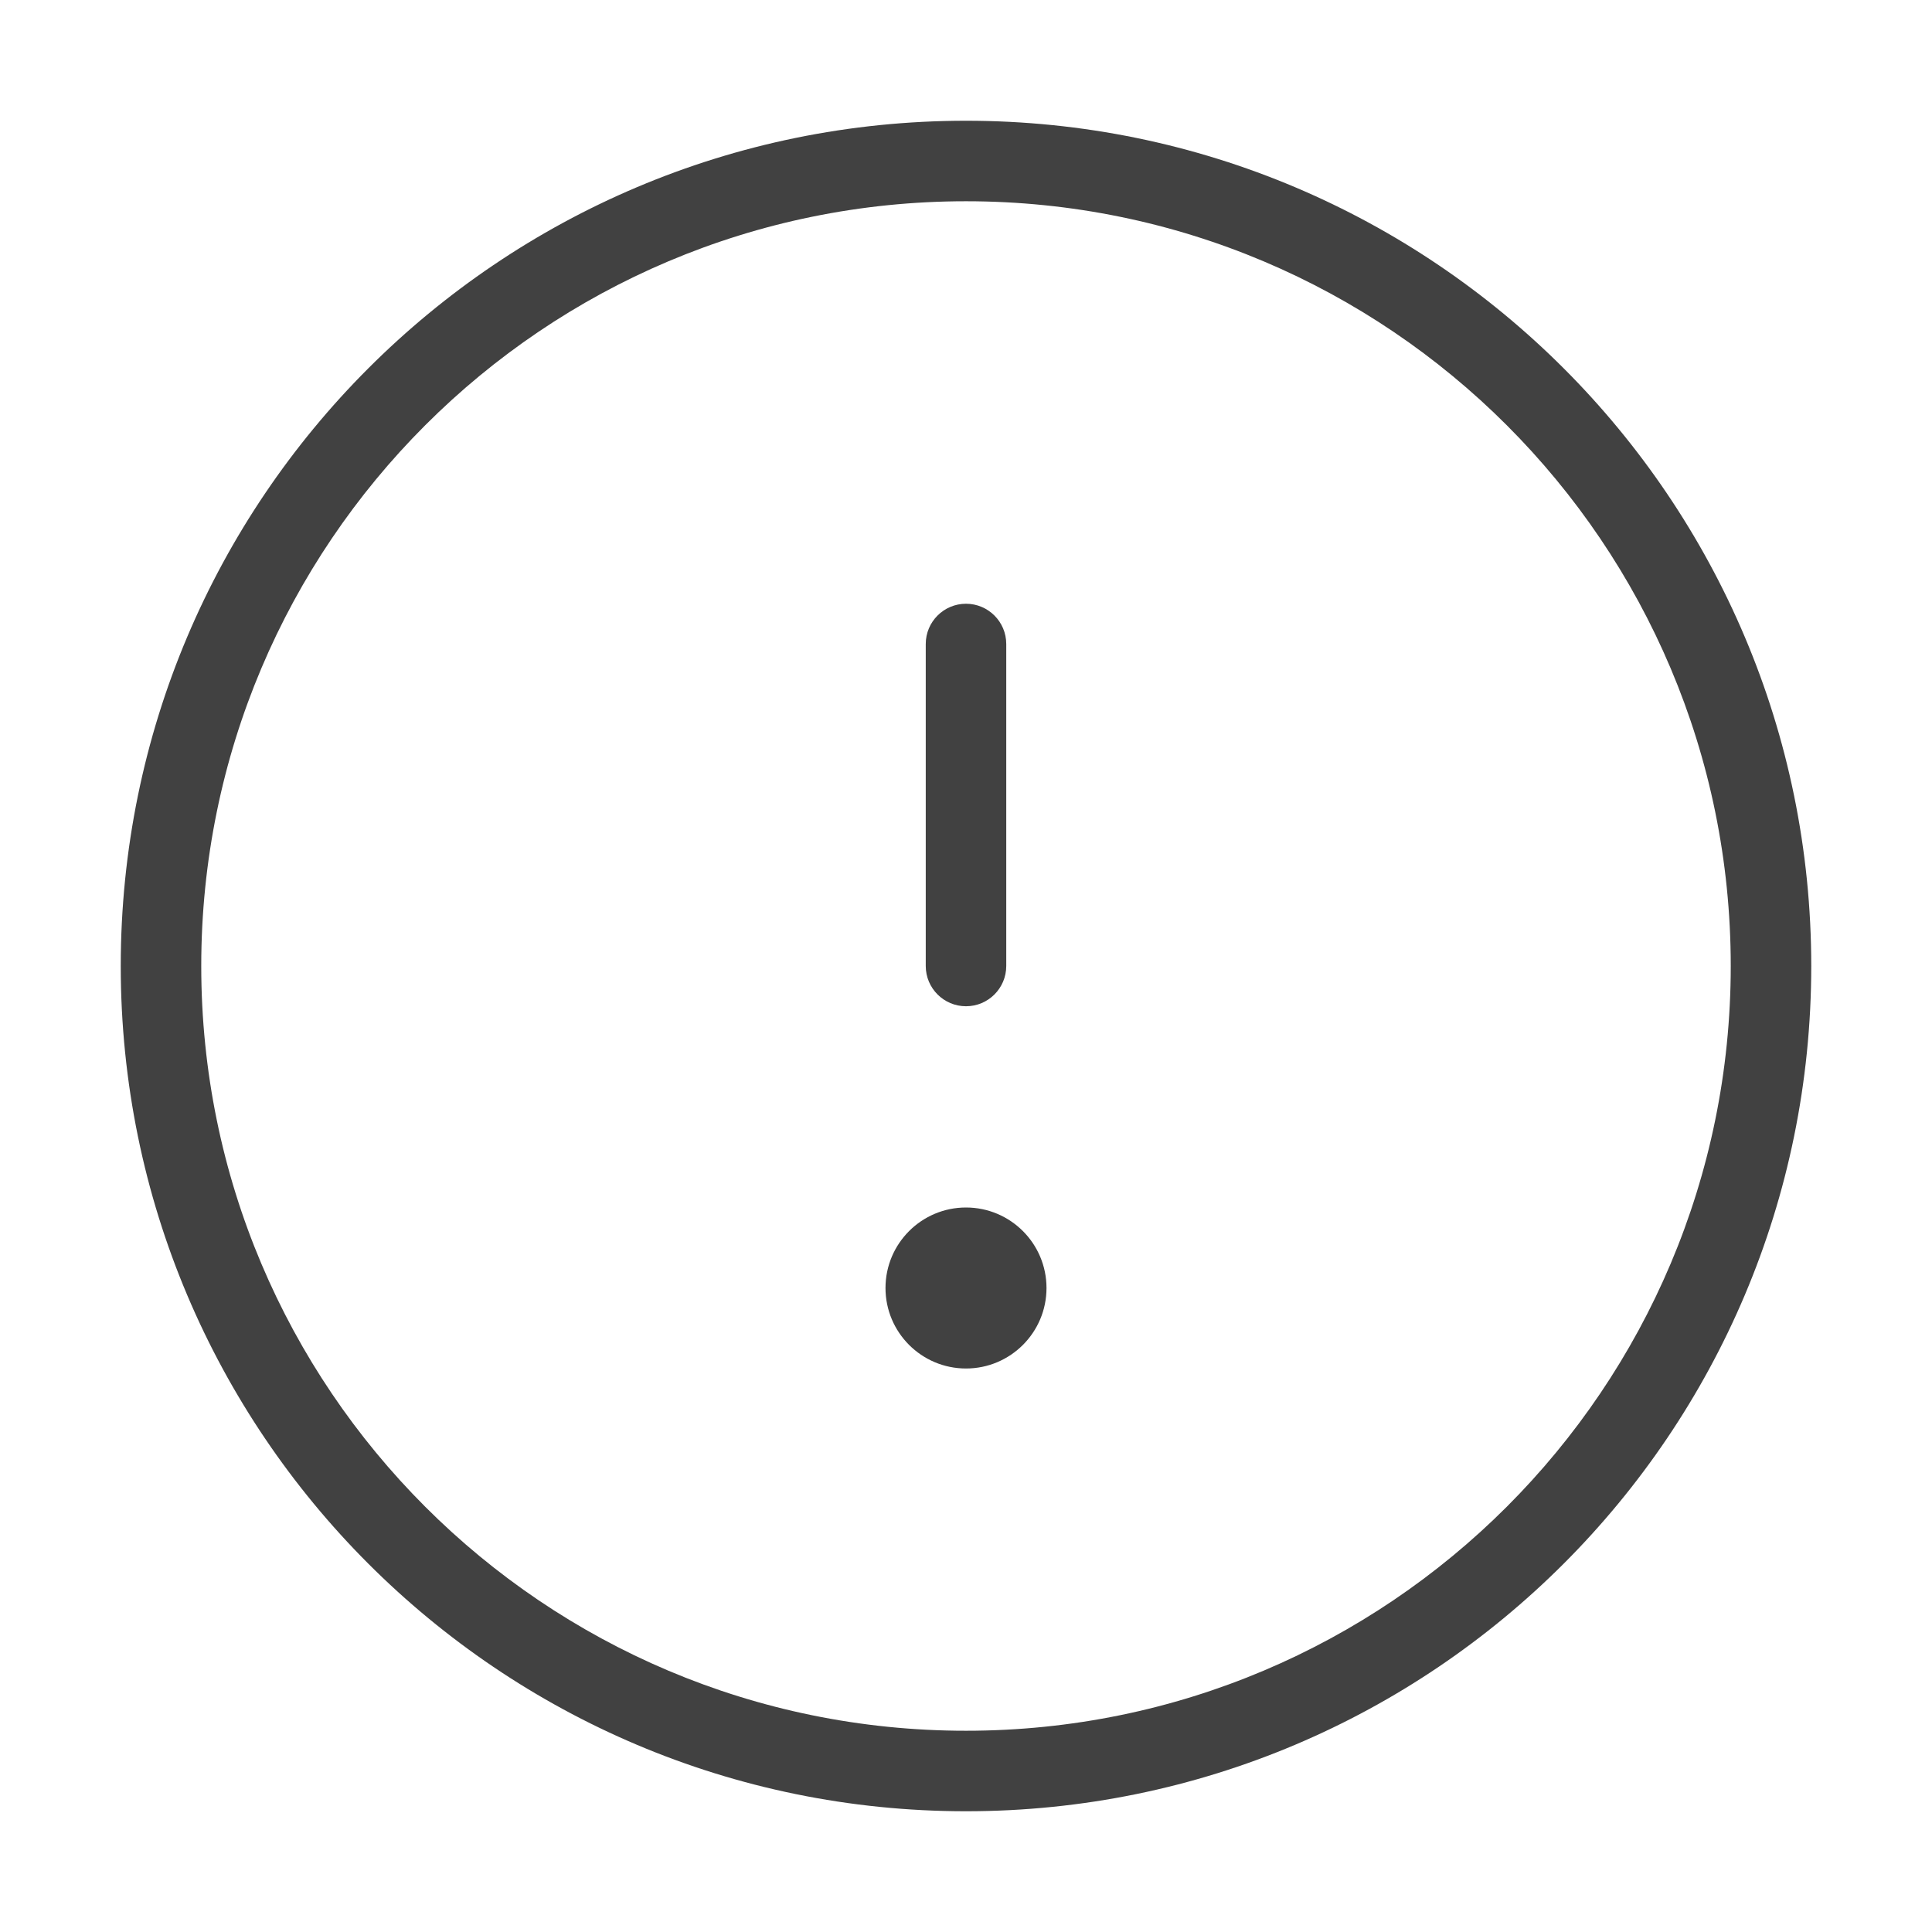 <svg width="24" height="24" viewBox="0 0 24 24" fill="#414141" xmlns="http://www.w3.org/2000/svg">
<path fill-rule="evenodd" clip-rule="evenodd" d="M1.5 12C1.5 6.201 6.201 1.5 12 1.5C17.799 1.5 22.5 6.201 22.5 12C22.5 17.799 17.799 22.5 12 22.5C6.201 22.5 1.5 17.799 1.5 12ZM12 2.5C6.753 2.5 2.5 6.753 2.5 12C2.5 17.247 6.753 21.5 12 21.5C17.247 21.5 21.5 17.247 21.5 12C21.5 6.753 17.247 2.5 12 2.5Z" />
<path fill-rule="evenodd" clip-rule="evenodd" d="M12 7.5C12.276 7.5 12.5 7.724 12.5 8V12C12.5 12.276 12.276 12.5 12 12.5C11.724 12.5 11.5 12.276 11.5 12V8C11.5 7.724 11.724 7.5 12 7.5Z" />
<path d="M13 16C13 16.552 12.552 17 12 17C11.448 17 11 16.552 11 16C11 15.448 11.448 15 12 15C12.552 15 13 15.448 13 16Z" />
</svg>
